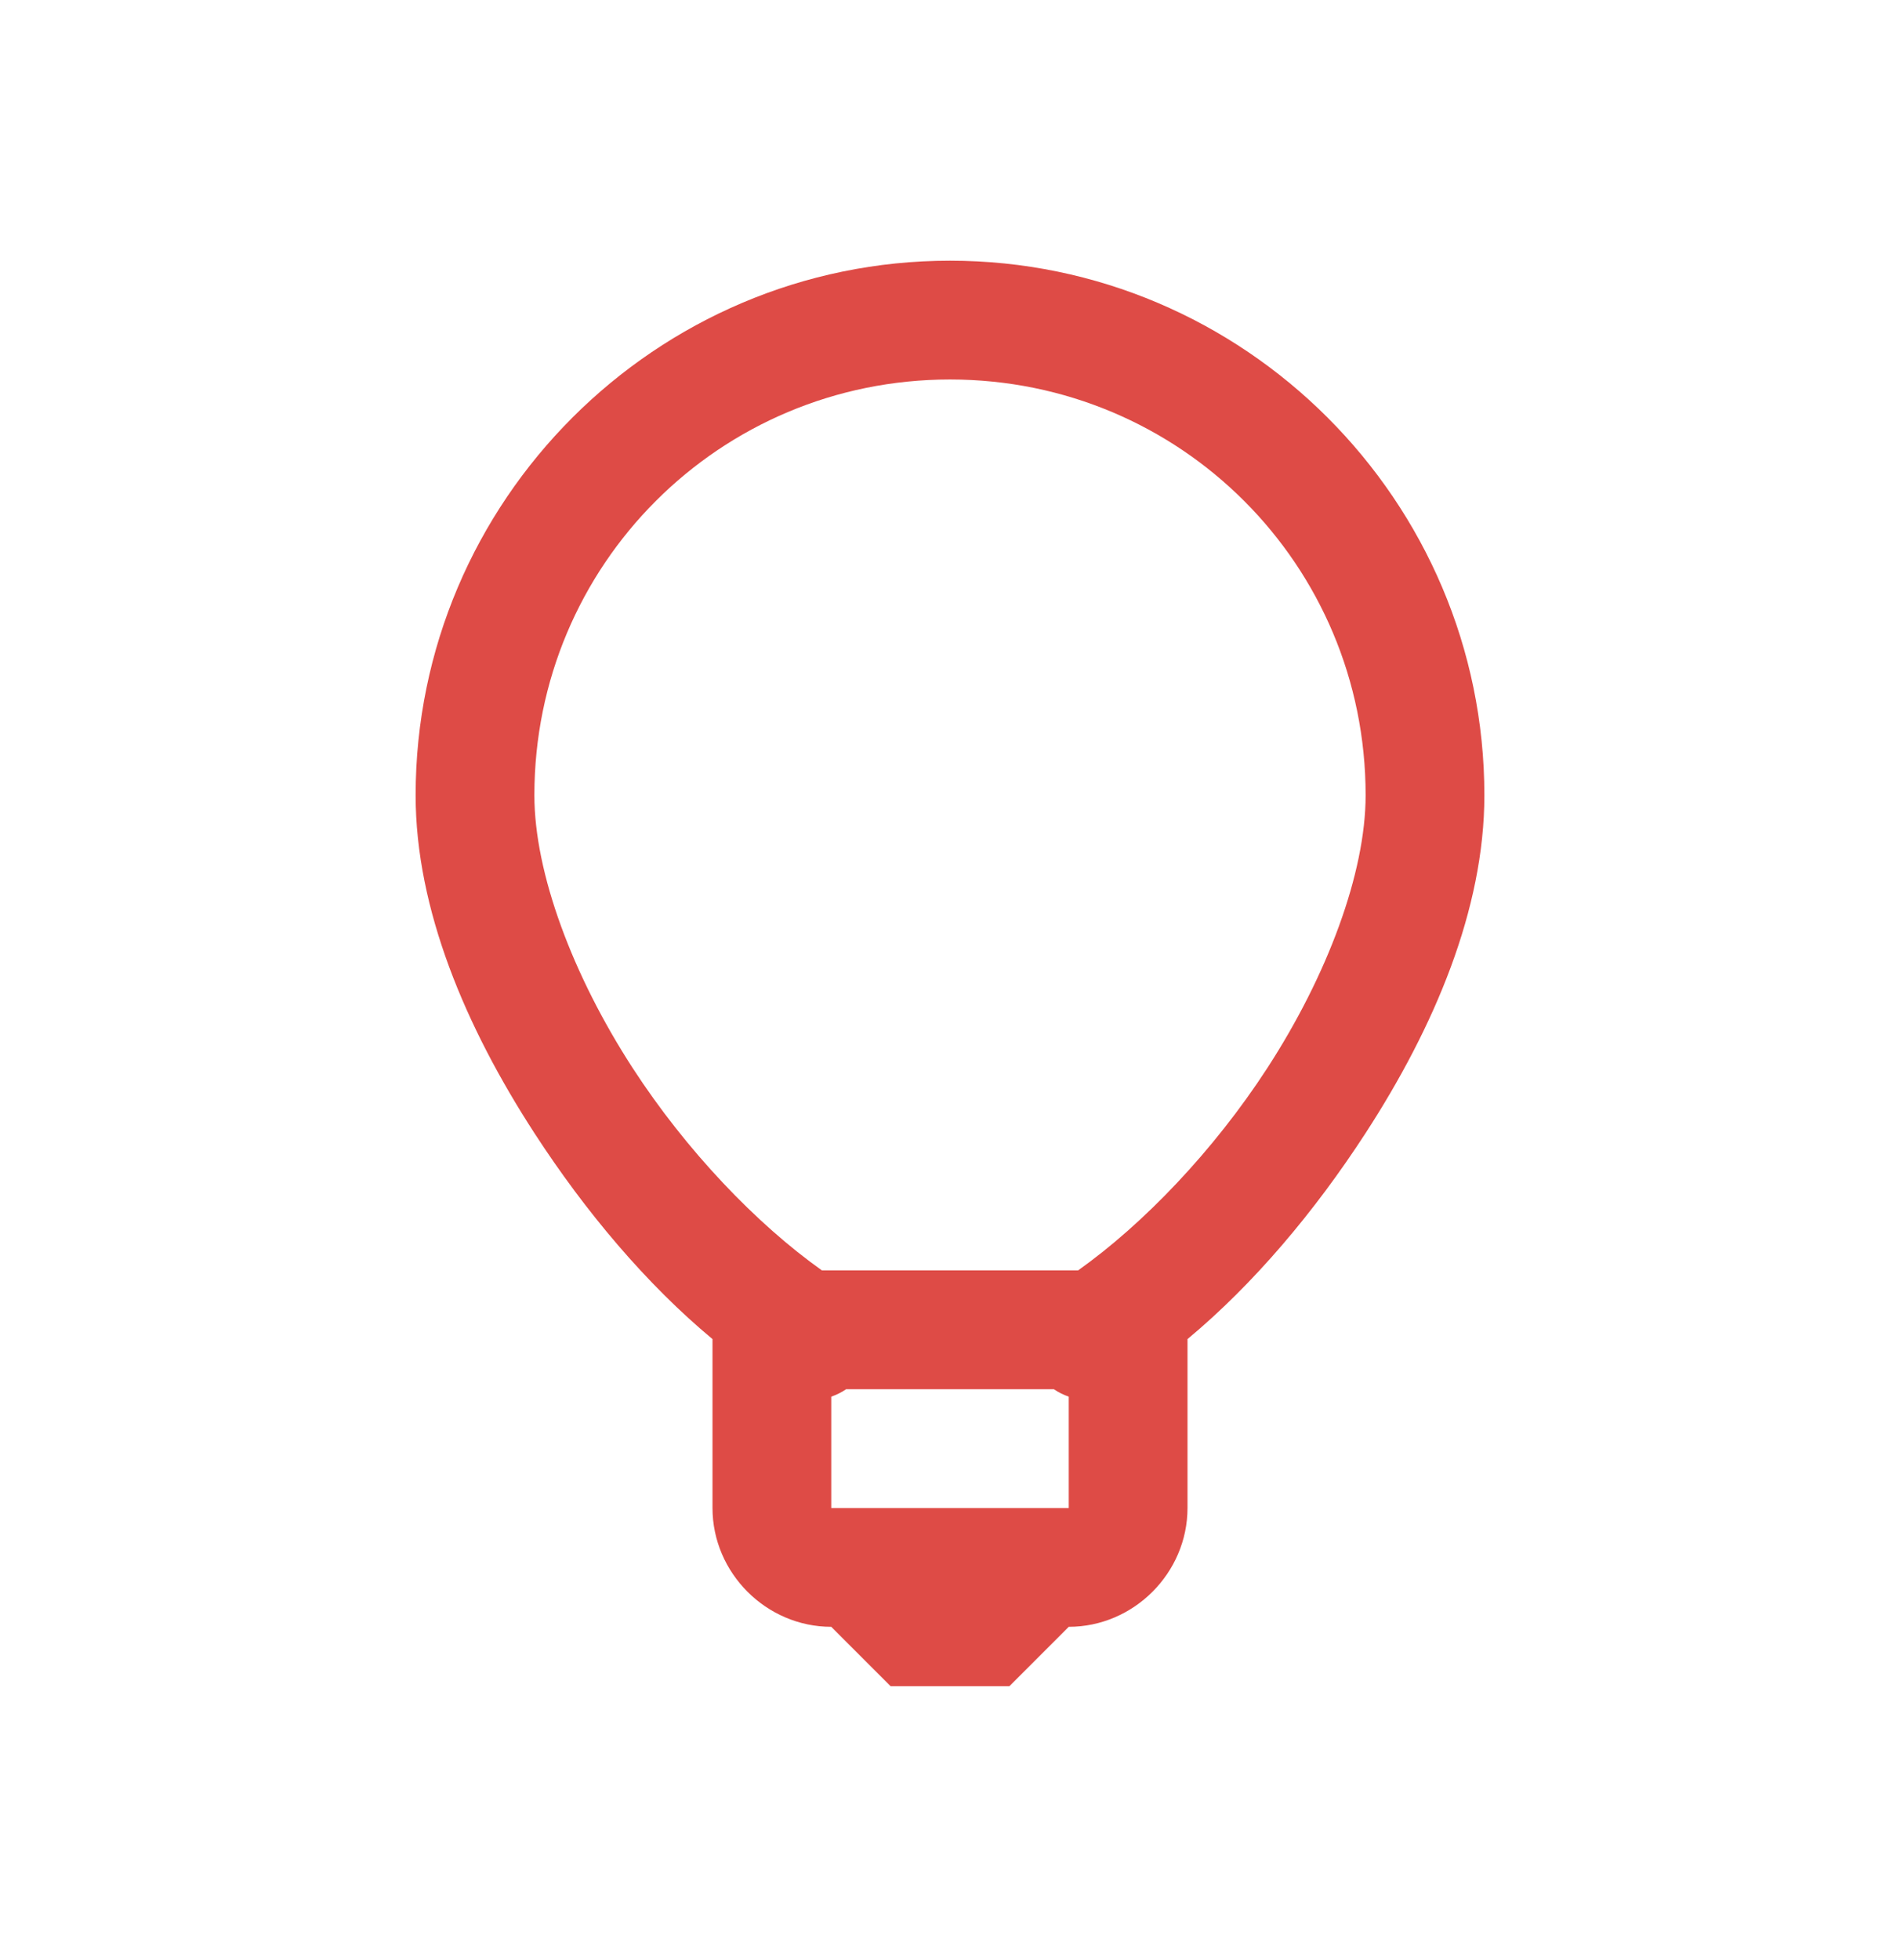 <svg width="32" height="33" viewBox="0 0 32 33" fill="none" xmlns="http://www.w3.org/2000/svg">
<path d="M16 4.389C11.043 4.389 7 8.432 7 13.389C7 15.307 7.844 17.295 9 19.076C9.859 20.4 10.887 21.619 12 22.545V25.389C12 26.482 12.906 27.389 14 27.389L15 28.389H17L18 27.389C19.094 27.389 20 26.482 20 25.389V22.545C21.113 21.619 22.141 20.4 23 19.076C24.156 17.295 25 15.307 25 13.389C25 8.432 20.957 4.389 16 4.389ZM16 6.389C19.879 6.389 23 9.51 23 13.389C23 14.697 22.355 16.424 21.344 17.982C20.441 19.373 19.254 20.611 18.156 21.389H13.844C12.746 20.611 11.559 19.373 10.656 17.982C9.645 16.424 9 14.697 9 13.389C9 9.51 12.121 6.389 16 6.389ZM14.25 23.389H17.75C17.828 23.443 17.91 23.482 18 23.514V25.389H14V23.514C14.09 23.482 14.172 23.443 14.25 23.389Z" fill="#DE4B46"/>
</svg>
